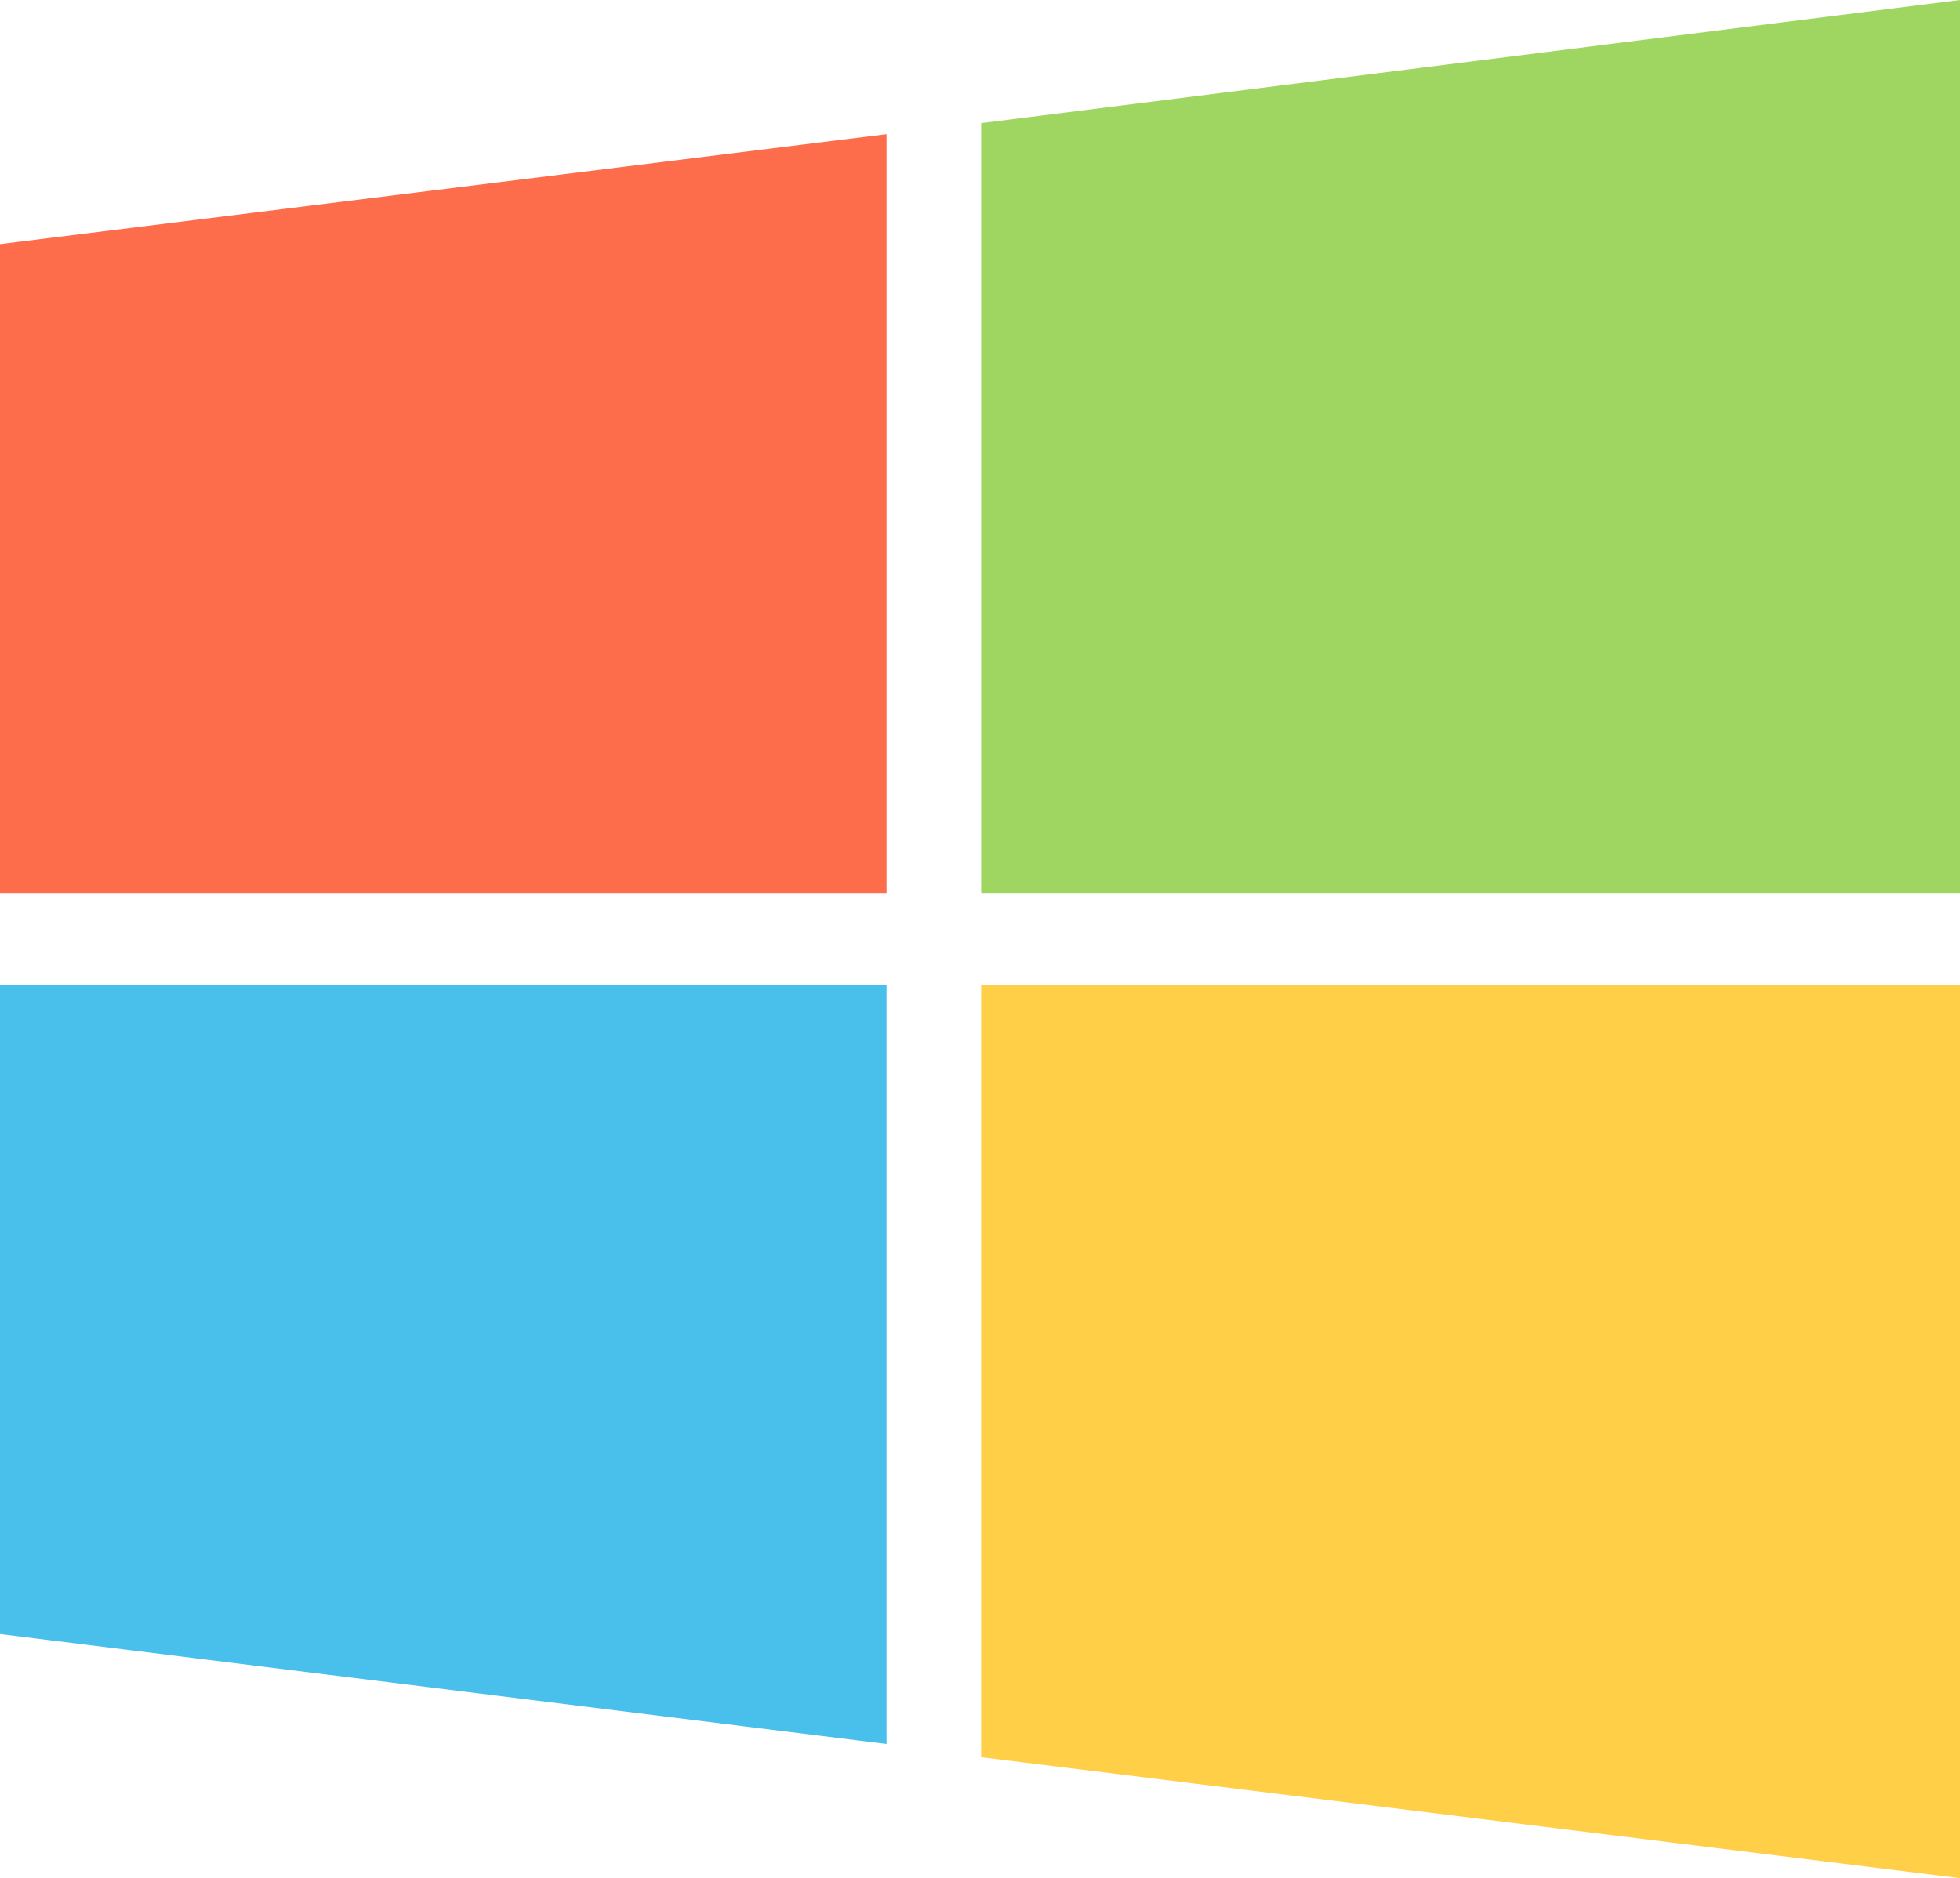 <?xml version="1.0" encoding="UTF-8" standalone="no"?>
<!-- Creator: CorelDRAW -->

<svg
   xmlns:dc="http://purl.org/dc/elements/1.1/"
   xmlns:cc="http://creativecommons.org/ns#"
   xmlns:rdf="http://www.w3.org/1999/02/22-rdf-syntax-ns#"
   xmlns:svg="http://www.w3.org/2000/svg"
   xmlns="http://www.w3.org/2000/svg"
   xmlns:sodipodi="http://sodipodi.sourceforge.net/DTD/sodipodi-0.dtd"
   xmlns:inkscape="http://www.inkscape.org/namespaces/inkscape"
   xml:space="preserve"
   width="108.373mm"
   height="103.873mm"
   version="1.1"
   style="clip-rule:evenodd;fill-rule:evenodd;image-rendering:optimizeQuality;shape-rendering:geometricPrecision;text-rendering:geometricPrecision"
   viewBox="0 0 891 844.863"
   id="svg17"
   sodipodi:docname="игровые сервисы_3.svg"
   inkscape:version="0.92.4 (5da689c313, 2019-01-14)"><sodipodi:namedview
   pagecolor="#ffffff"
   bordercolor="#666666"
   borderopacity="1"
   objecttolerance="10"
   gridtolerance="10"
   guidetolerance="10"
   inkscape:pageopacity="0"
   inkscape:pageshadow="2"
   inkscape:window-width="721"
   inkscape:window-height="480"
   id="namedview19"
   showgrid="false"
   fit-margin-top="0"
   fit-margin-left="0"
   fit-margin-right="0"
   fit-margin-bottom="0"
   inkscape:zoom="0.21026003"
   inkscape:cx="157.91366"
   inkscape:cy="-41.402757"
   inkscape:window-x="0"
   inkscape:window-y="0"
   inkscape:window-maximized="0"
   inkscape:current-layer="svg17" />
 <defs
   id="defs4">
  <style
   type="text/css"
   id="style2">
   <![CDATA[
    .fil1 {fill:#48C0EB}
    .fil3 {fill:#9FD661}
    .fil2 {fill:#FE6D4B}
    .fil0 {fill:#FFCF47}
   ]]>
  </style>
 </defs>
 <g
   id="Слой_x0020_1"
   transform="translate(0,-4.568)">
  <g
   id="_587747856">
   <polygon
   class="fil0"
   points="891,854 891,448 446,448 446,799 "
   id="polygon7"
   style="fill:#ffcf47" />
   <polygon
   class="fil1"
   points="403,793 403,448 0,448 0,743 "
   id="polygon9"
   style="fill:#48c0eb" />
   <polygon
   class="fil2"
   points="0,406 403,406 403,61 0,111 "
   id="polygon11"
   style="fill:#fe6d4b" />
   <polygon
   class="fil3"
   points="446,406 891,406 891,0 446,56 "
   id="polygon13"
   style="fill:#9fd661" />
  </g>
 </g>
</svg>
